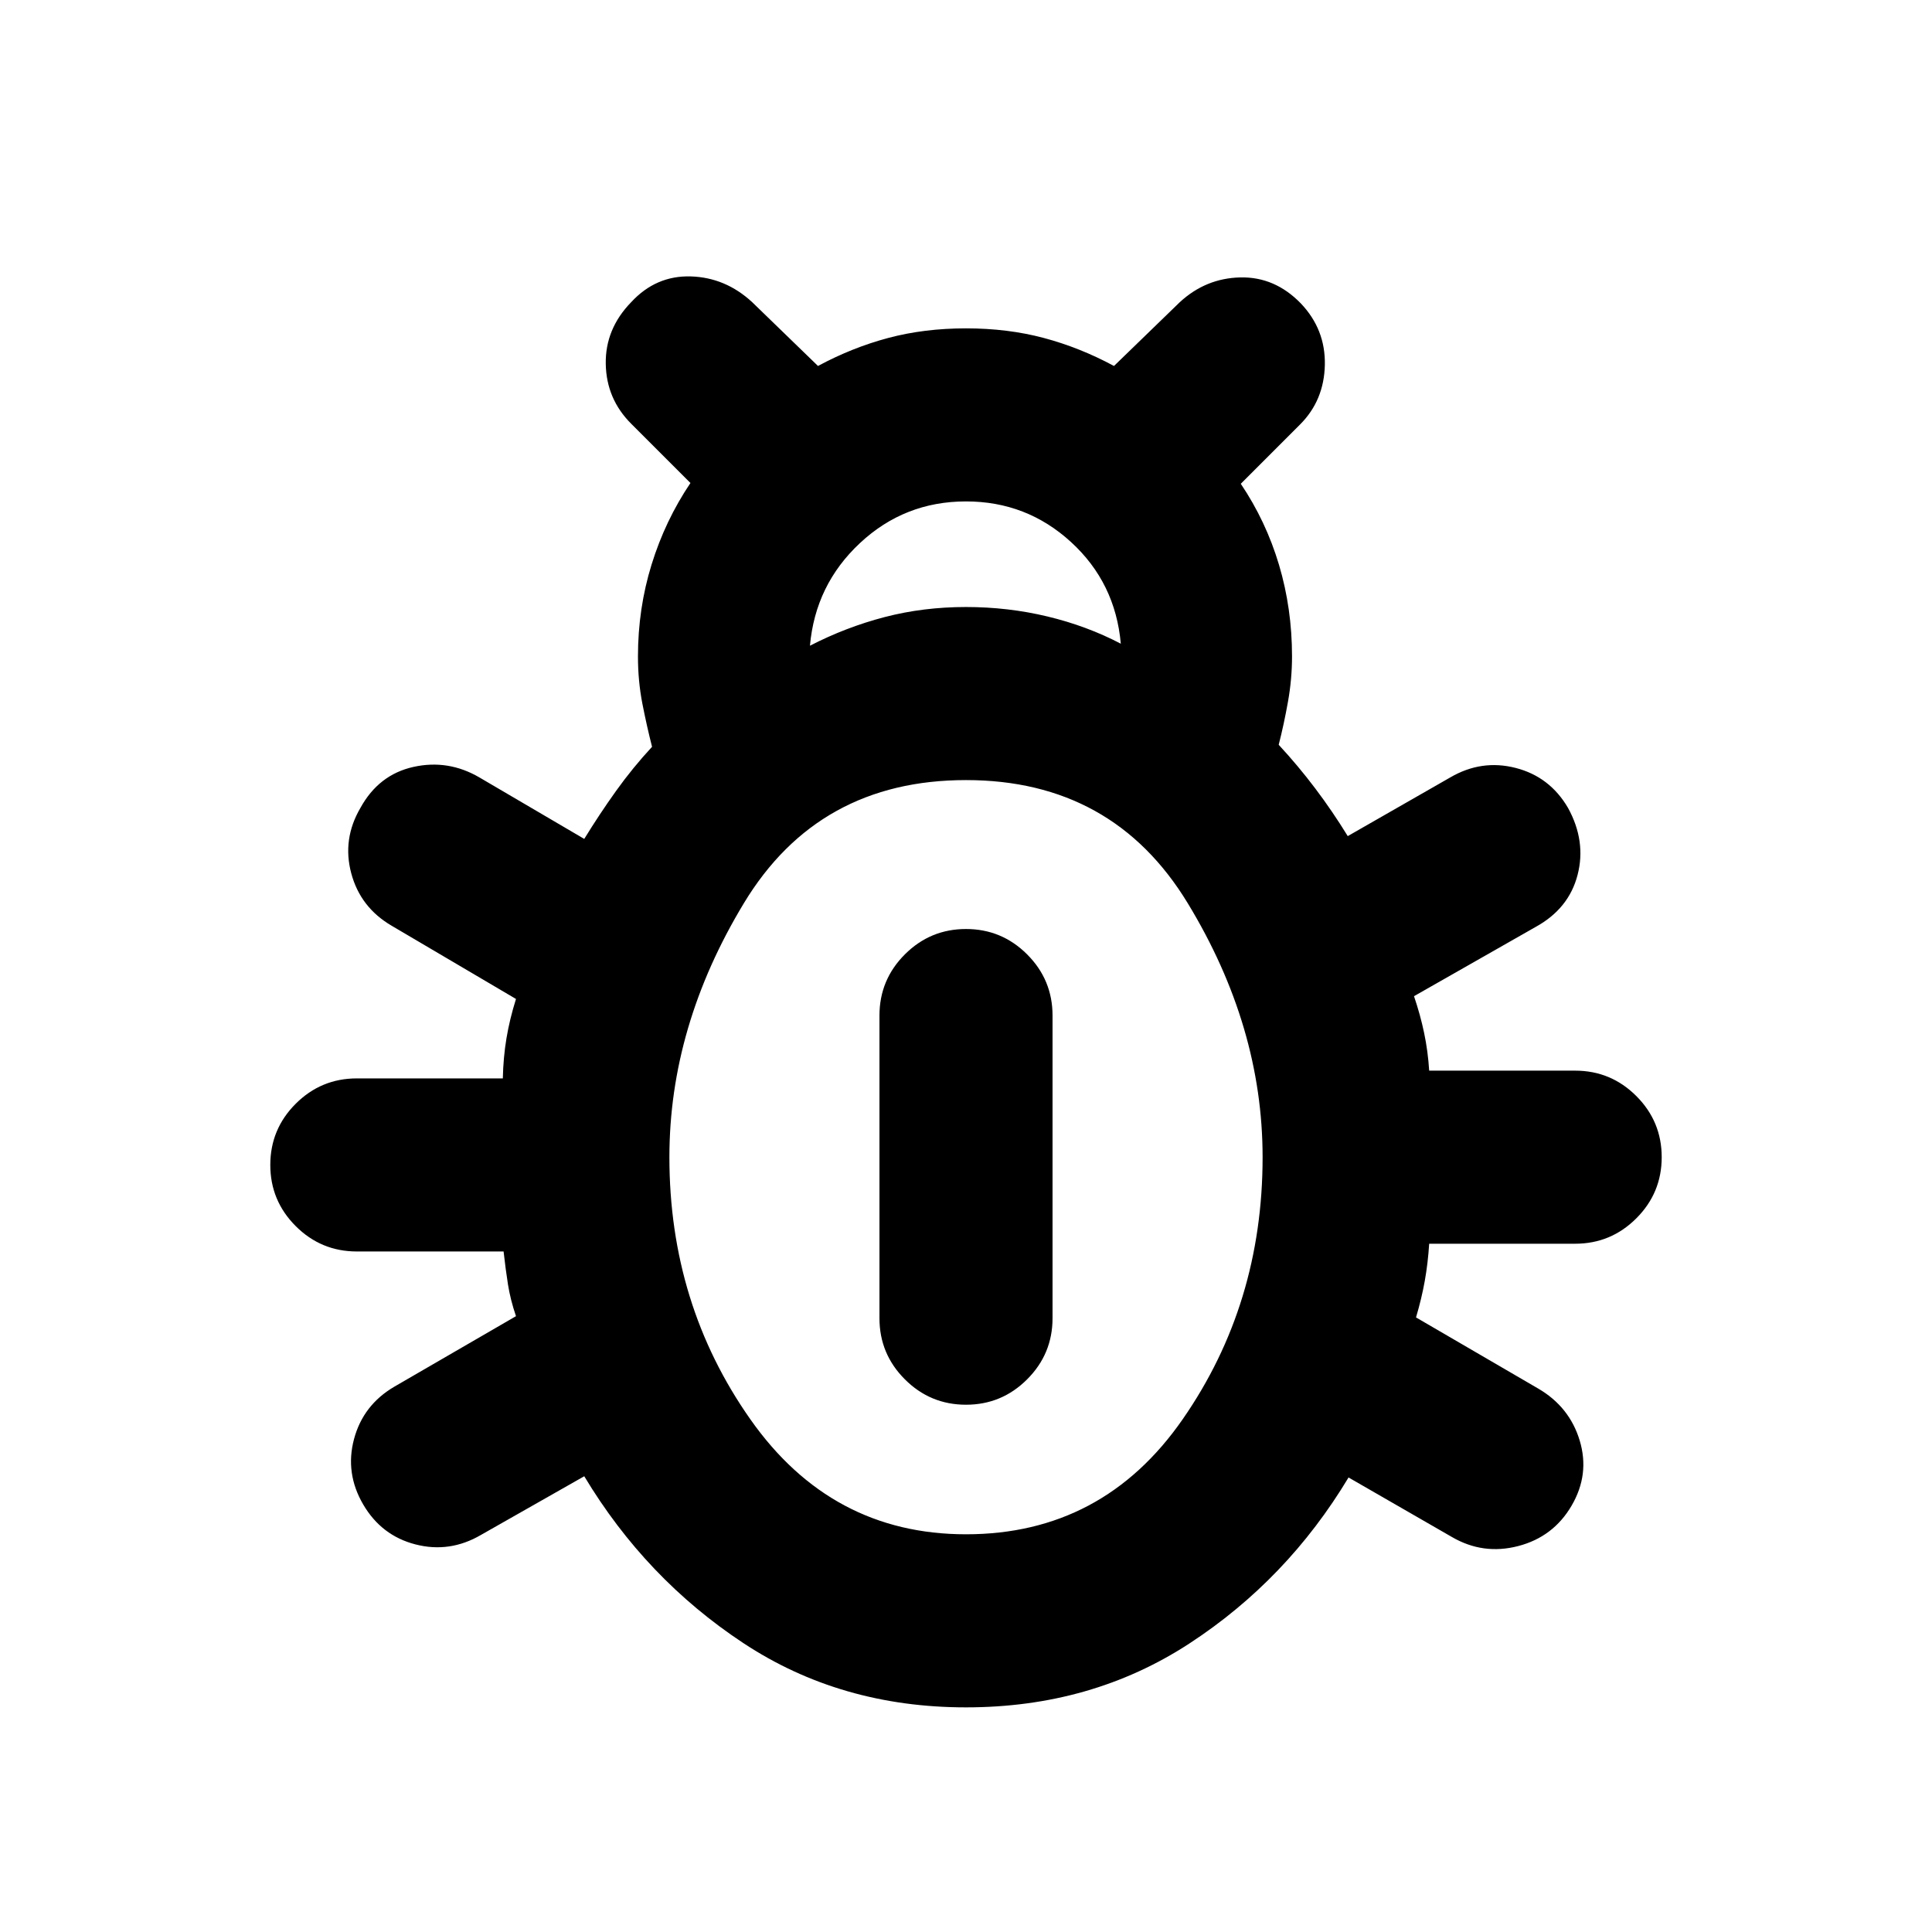<svg xmlns="http://www.w3.org/2000/svg" height="24" viewBox="0 -960 960 960" width="24"><path d="M480-111.62q-62.31 0-110.73-32t-78.96-82.84L239-197.31q-15.54 9.08-32.5 4.73-16.96-4.34-26.04-19.88-9.07-15.54-4.54-32.5Q180.46-261.92 196-271l60.39-35q-2.77-8.15-3.97-15.69-1.19-7.54-2.19-16.46h-72.92q-17.77 0-30.39-12.62-12.61-12.61-12.61-30.38t12.61-30.39q12.62-12.61 30.39-12.61h72.54q.23-10.46 1.81-19.93 1.57-9.46 4.73-19.54L194.62-500q-15.54-9.08-20.08-26.04-4.54-16.96 4.54-32.5 9.08-16.54 26.34-20.38 17.27-3.85 32.81 5.23l52.08 30.54q7.61-12.39 15.84-23.89 8.24-11.5 17.85-21.88-2.61-10.23-4.81-21.46-2.19-11.23-2.19-23.46 0-23.77 6.77-45.66 6.77-21.88 19.31-40.5l-29.46-29.46q-12.31-12.31-12.62-29.69-.31-17.39 12.62-30.69 12.3-13.31 29.57-12.81t30.58 12.81l32.69 31.69q17-9.16 34.89-13.92 17.88-4.77 38.65-4.77t38.65 4.77q17.89 4.76 34.89 13.92l32.69-31.69q12.92-11.93 30.08-12.31 17.15-.39 30.07 12.92 12.31 12.92 11.93 30.58-.39 17.65-12.31 29.57l-29.46 29.47q12.54 18.61 19 40.3 6.46 21.7 6.46 45.47 0 11.23-2 22.46t-4.62 21.46q9.62 10.38 18.16 21.69 8.54 11.31 16.15 23.69l50.92-29.15q15.54-9.08 32.5-4.73 16.97 4.34 26.04 19.88 9.08 16.54 4.73 33.31-4.34 16.77-20.88 25.85L702.61-465q3.16 9.31 5.04 18.31 1.89 9 2.5 18.69h72.54q17.77 0 30.39 12.62 12.61 12.61 12.61 30.38t-12.61 30.38Q800.46-342 782.69-342h-72.54q-.61 9.69-2.19 18.5t-4.35 18.12L764.38-270q15.54 9.08 20.58 25.85 5.04 16.76-4.04 32.3-9.08 15.54-26.54 20.08-17.46 4.54-33-4.54l-51.3-29.54q-30.54 50.85-79.16 82.54-48.61 31.69-110.92 31.69Zm-77.54-527.53q17.92-9.23 37.12-14.23 19.19-5 40.42-5 20.85 0 40.42 4.69 19.58 4.69 36.5 13.54-2.69-30.31-24.73-50.5-22.04-20.2-52.19-20.2-30.54 0-52.69 20.7-22.16 20.69-24.85 51ZM480-197.62q68 0 107.69-57.19T627.38-385q0-65-37.19-126.19T480-572.38q-73.38 0-110.38 61.19t-37 126.19q0 73 40.19 130.19T480-197.62Zm0-64.38q-17.77 0-30.38-12.62Q437-287.23 437-305v-150.38q0-17.77 12.62-30.39 12.61-12.61 30.38-12.61t30.38 12.61Q523-473.15 523-455.38V-305q0 17.77-12.62 30.38Q497.77-262 480-262Z"/></svg>